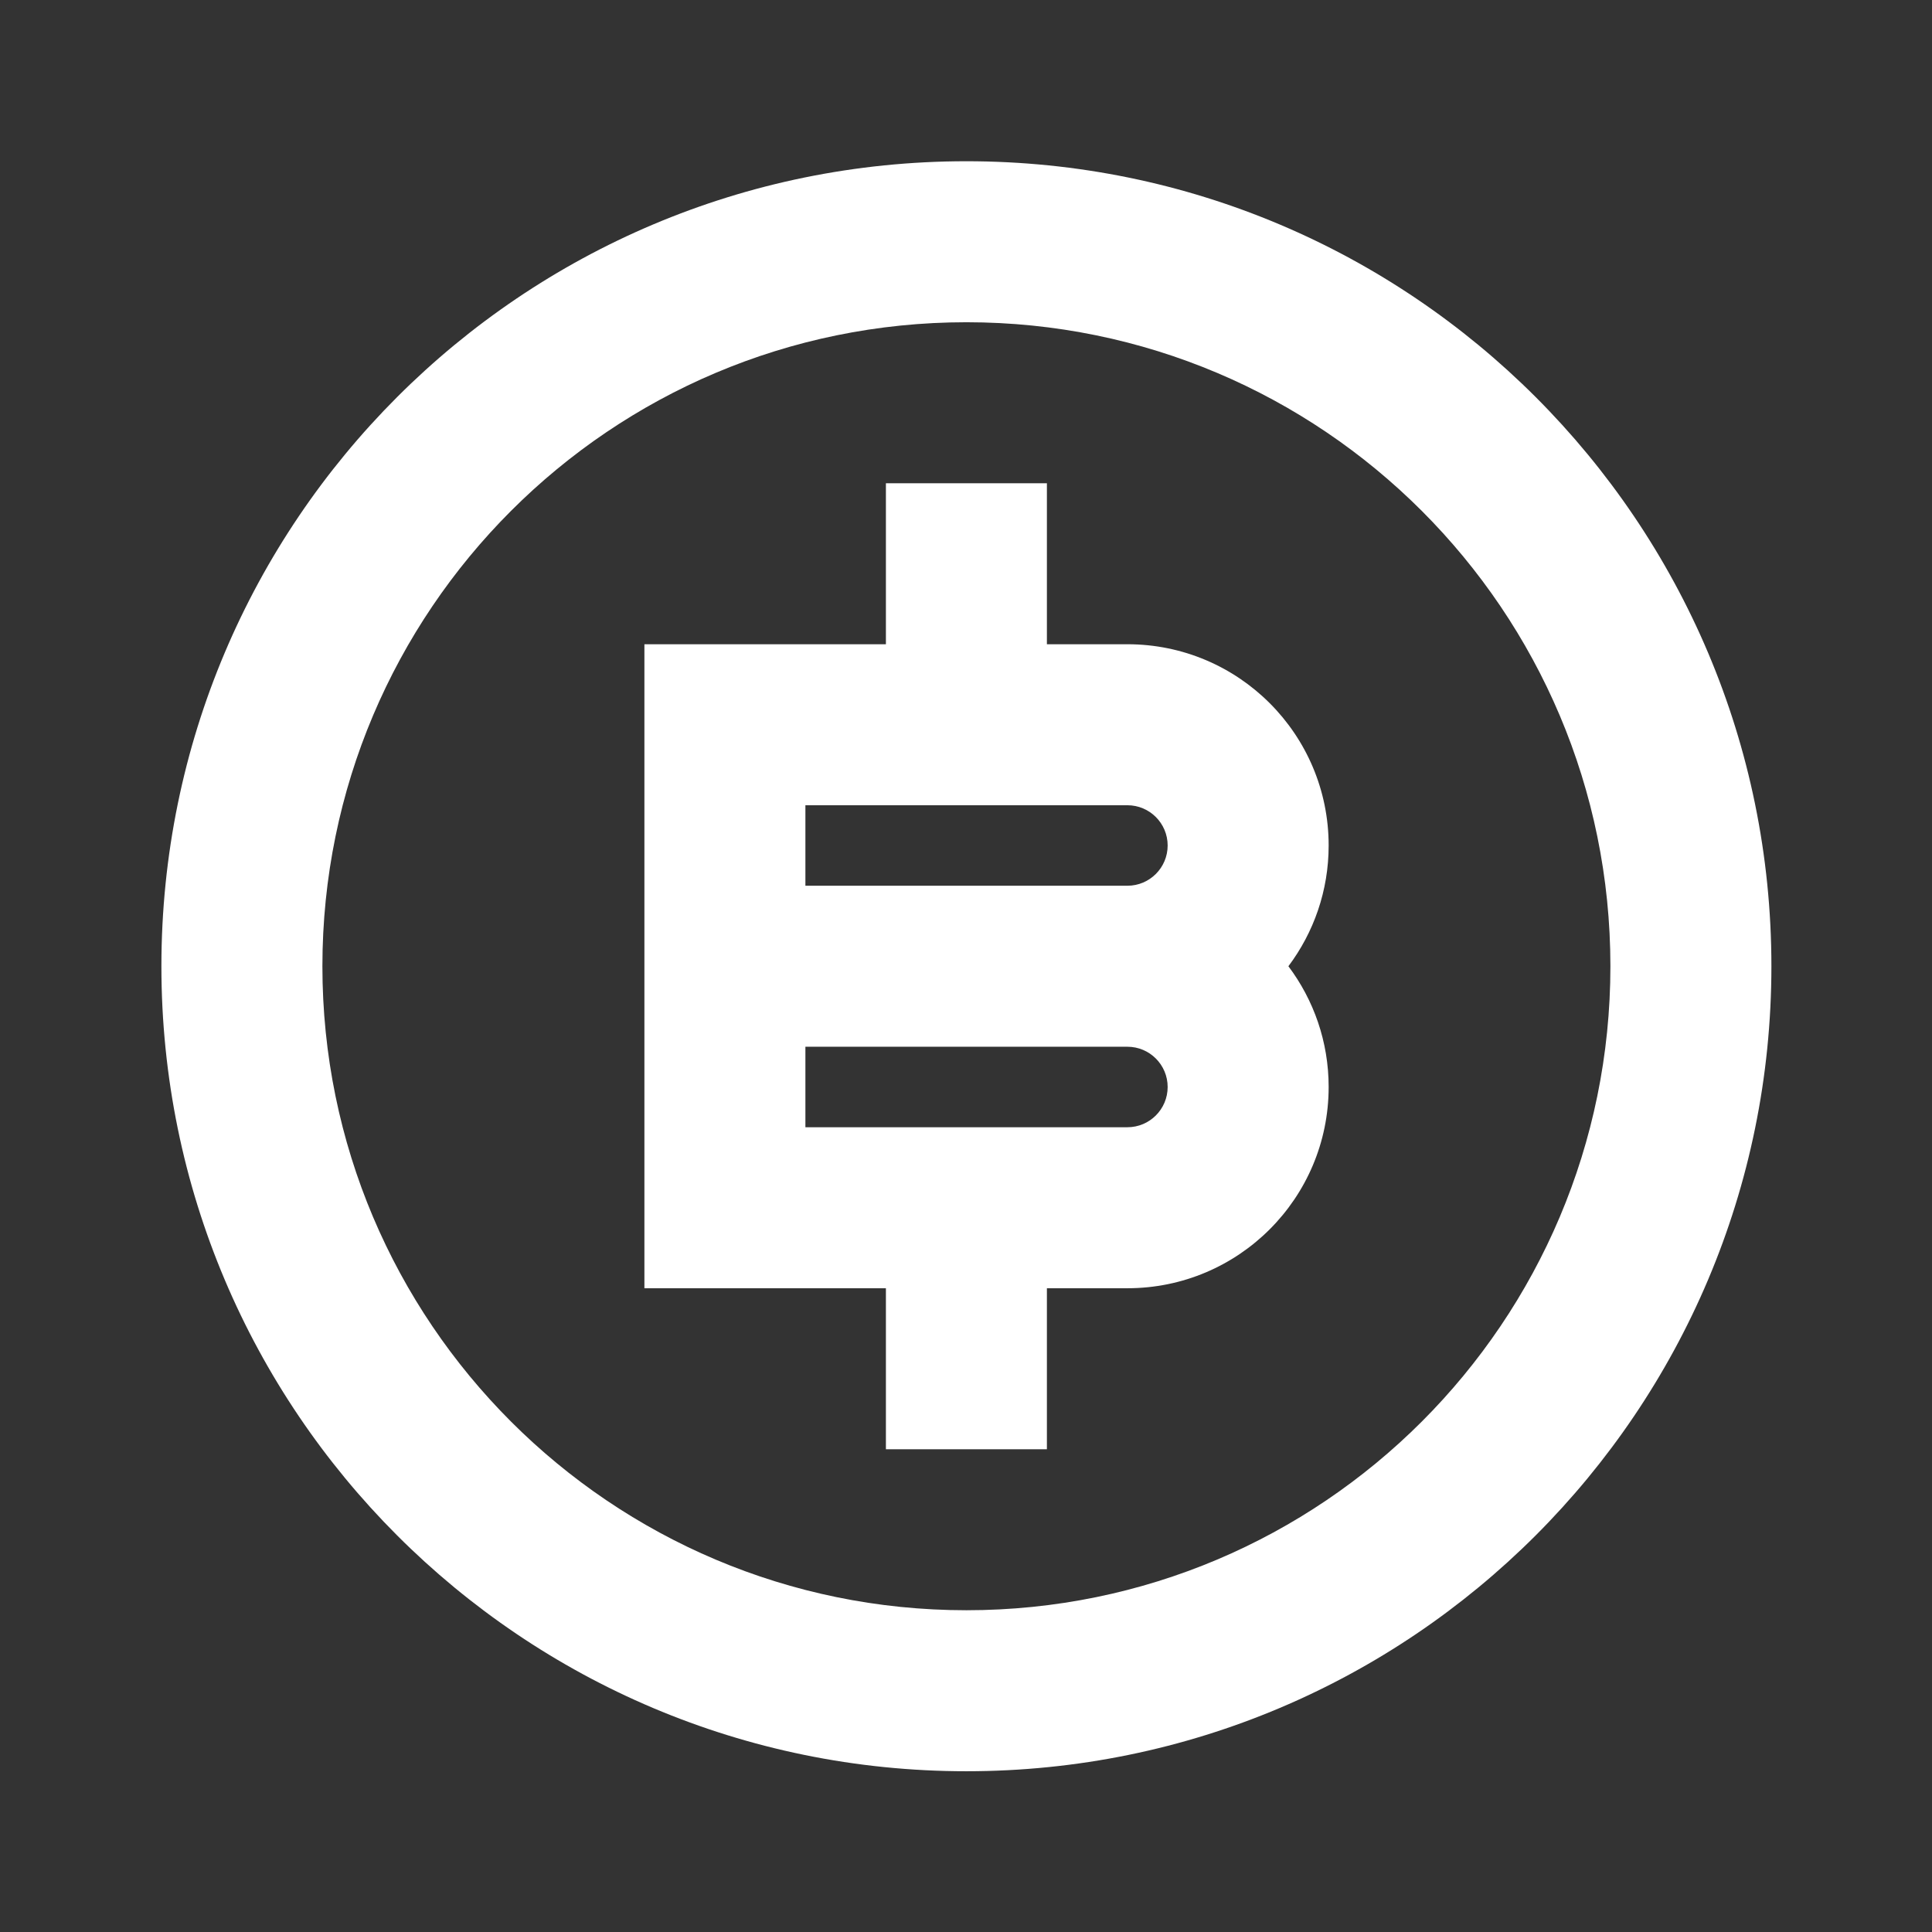 <svg xmlns="http://www.w3.org/2000/svg" viewBox="0 0 24 24"><rect x="0" y="0" width="24" height="24" fill="#333333" stroke="none"/><path d="M12.005 22.003C6.482 22.003 2.005 17.526 2.005 12.003C2.005 6.48 6.482 2.003 12.005 2.003C17.528 2.003 22.005 6.48 22.005 12.003C22.005 17.526 17.528 22.003 12.005 22.003ZM12.005 20.003C16.423 20.003 20.005 16.421 20.005 12.003C20.005 7.585 16.423 4.003 12.005 4.003C7.587 4.003 4.005 7.585 4.005 12.003C4.005 16.421 7.587 20.003 12.005 20.003ZM11.005 16.003H8.005V8.003H11.005V6.003H13.005V8.003H14.005C15.386 8.003 16.505 9.122 16.505 10.503C16.505 11.066 16.319 11.585 16.005 12.003C16.319 12.421 16.505 12.94 16.505 13.503C16.505 14.884 15.386 16.003 14.005 16.003H13.005V18.003H11.005V16.003ZM10.005 13.003V14.003H14.005C14.281 14.003 14.505 13.779 14.505 13.503C14.505 13.227 14.281 13.003 14.005 13.003H10.005ZM10.005 10.003V11.003H14.005C14.281 11.003 14.505 10.779 14.505 10.503C14.505 10.227 14.281 10.003 14.005 10.003H10.005Z" fill="rgba(255,255,255,1)"></path></svg>